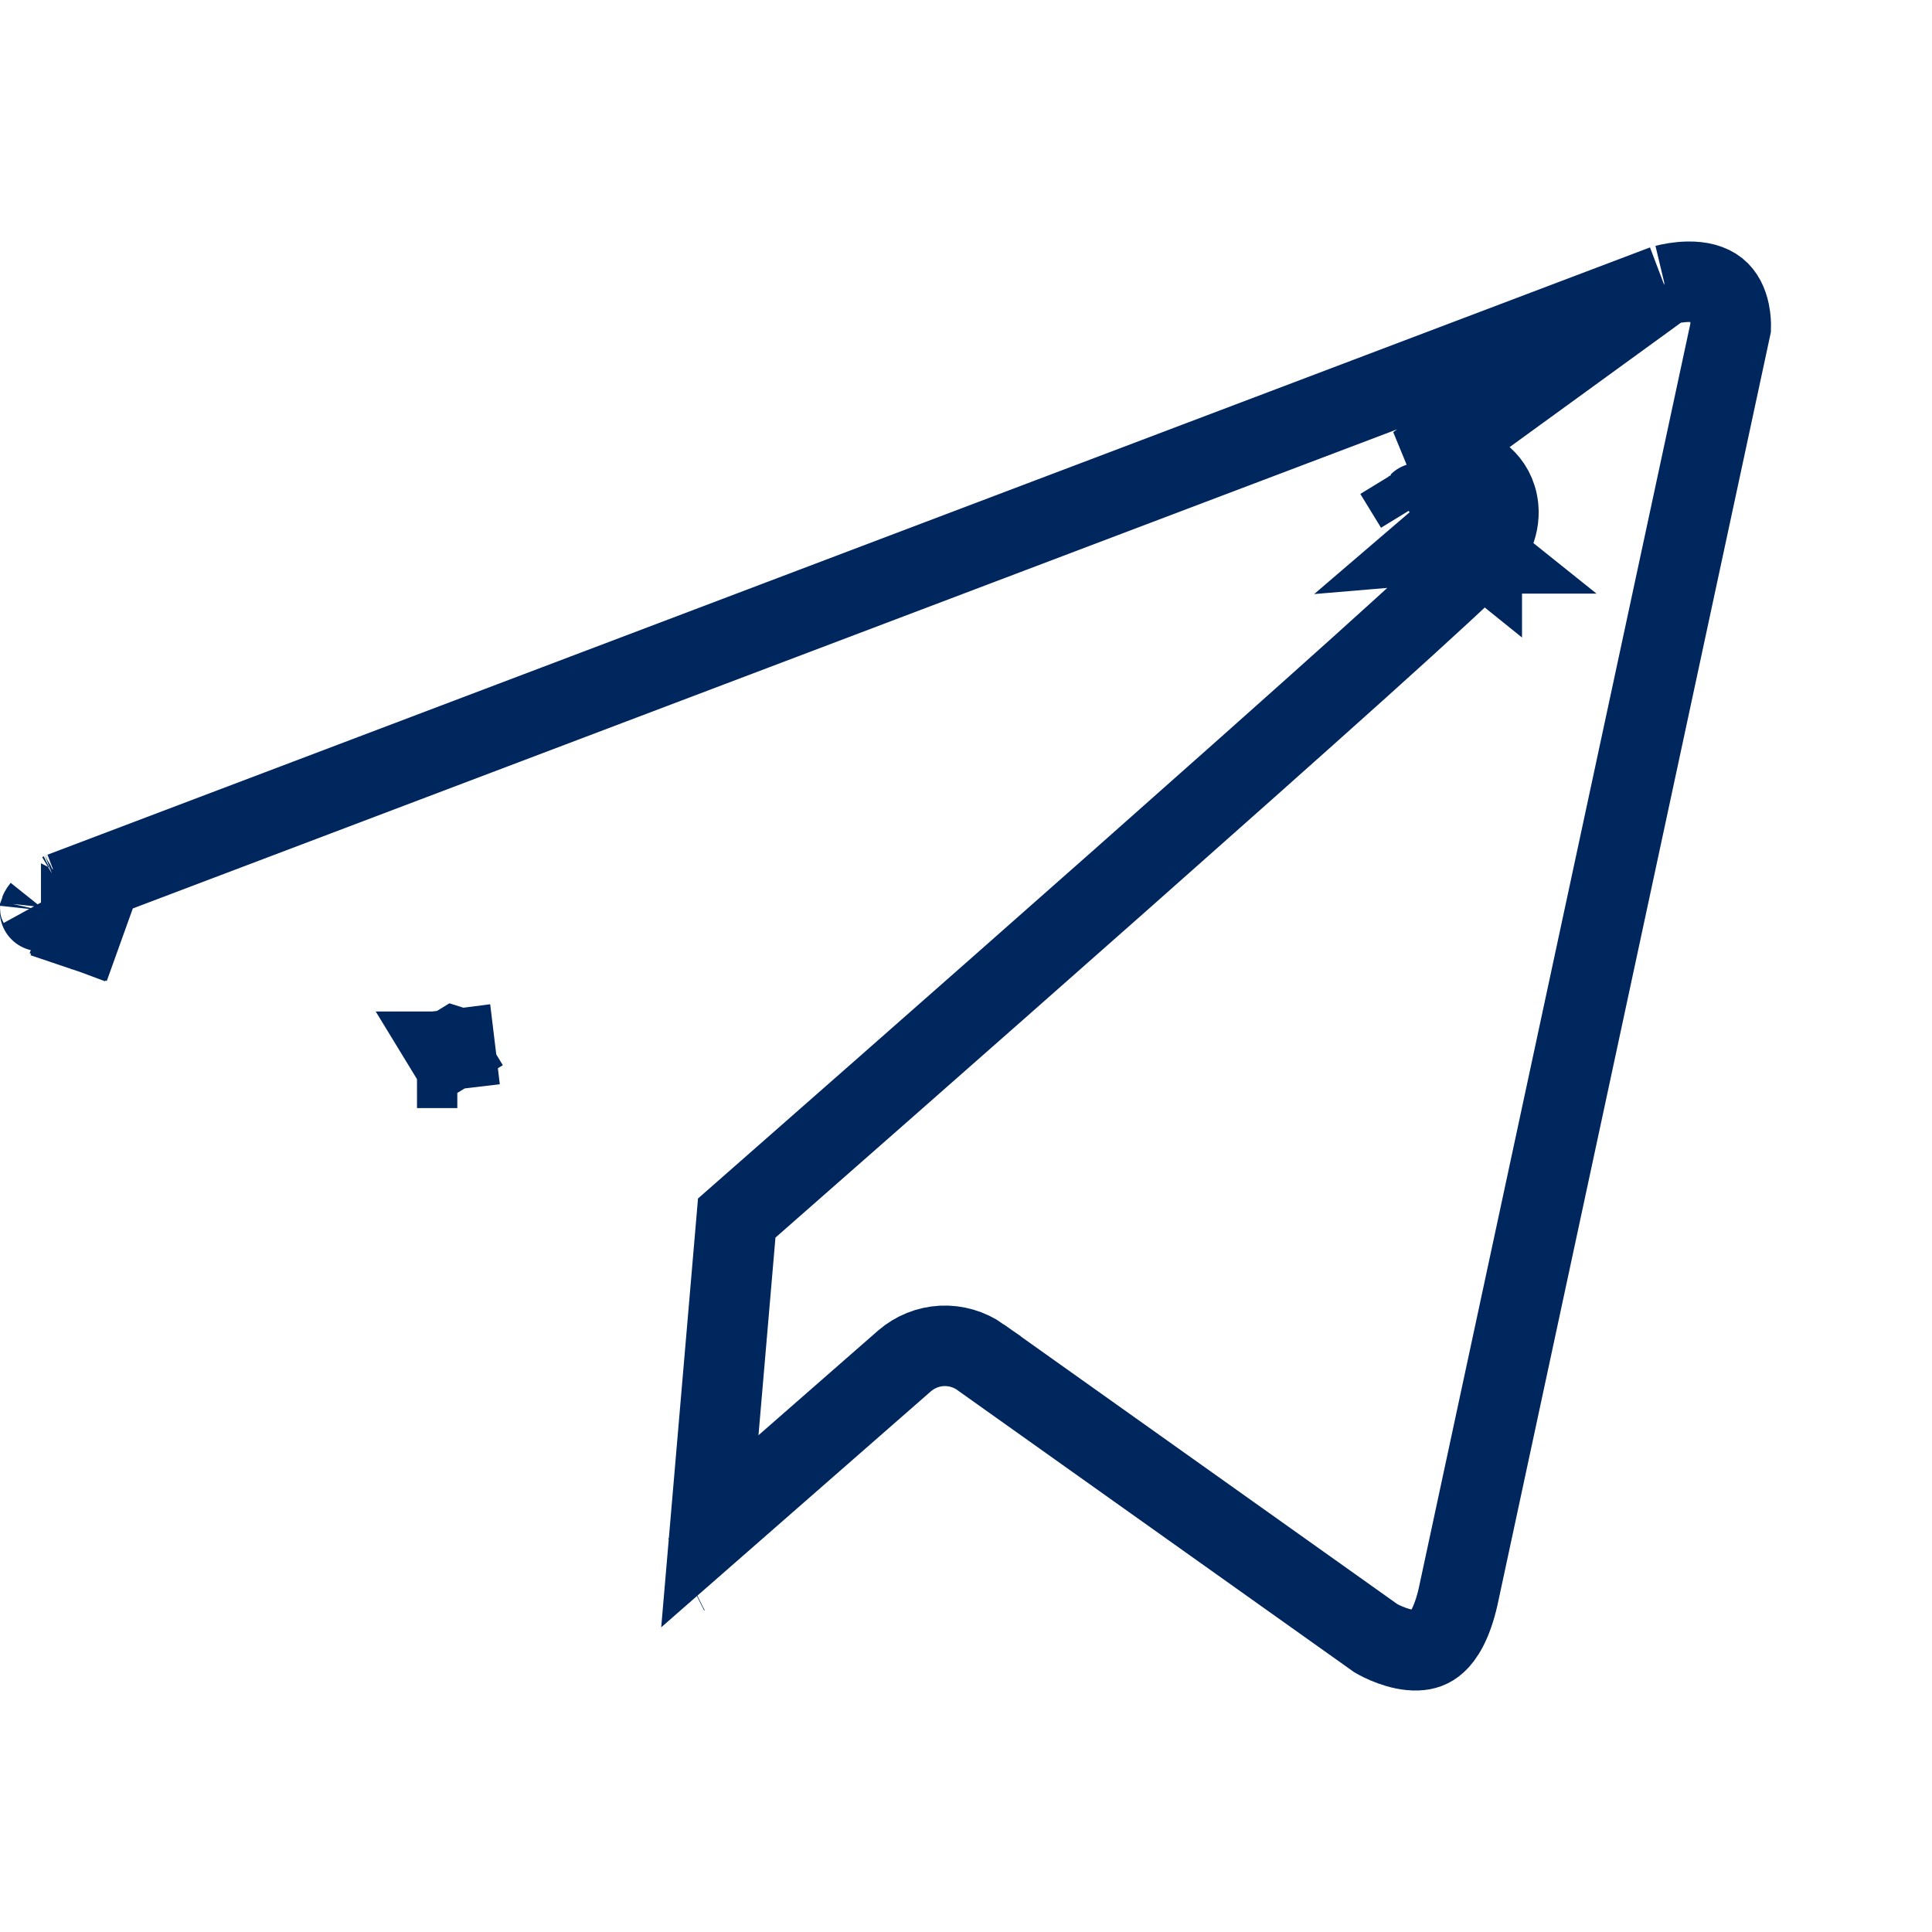 <svg width="24" height="24" viewBox="0 0 24 24" fill="none" xmlns="http://www.w3.org/2000/svg">
<path d="M20.674 3.541C20.677 3.541 20.679 3.54 20.681 3.54C20.752 3.523 20.848 3.502 20.972 3.5C21.123 3.498 21.245 3.53 21.331 3.598C21.412 3.664 21.459 3.762 21.483 3.877C21.5 3.959 21.501 4.031 21.5 4.066L18.113 19.835C18.035 20.177 17.924 20.334 17.846 20.405C17.774 20.471 17.697 20.497 17.603 20.5C17.385 20.507 17.153 20.387 17.092 20.351L12.181 16.86L12.181 16.859C12.04 16.76 11.871 16.711 11.7 16.719C11.529 16.728 11.365 16.794 11.235 16.907L11.235 16.907L8.818 19.022L9.152 15.131C9.728 14.625 11.857 12.757 13.923 10.929C15.005 9.971 16.07 9.025 16.887 8.291C17.295 7.924 17.642 7.609 17.898 7.372C18.026 7.254 18.134 7.153 18.215 7.074C18.287 7.005 18.362 6.93 18.407 6.874M20.674 3.541L17.601 5.773C17.653 5.765 17.734 5.754 17.823 5.75C17.903 5.747 18.035 5.747 18.167 5.787C18.297 5.826 18.576 5.96 18.611 6.304C18.637 6.563 18.494 6.767 18.407 6.874M20.674 3.541L0.767 11.085M20.674 3.541L0.767 11.085M18.407 6.874C18.407 6.874 18.407 6.875 18.407 6.875L18.017 6.561L18.408 6.874C18.407 6.874 18.407 6.874 18.407 6.874ZM17.582 6.295C17.575 6.302 17.566 6.31 17.557 6.319L17.586 6.302C17.598 6.294 17.611 6.288 17.624 6.283C17.627 6.271 17.63 6.261 17.633 6.253C17.633 6.253 17.633 6.252 17.633 6.252C17.636 6.245 17.638 6.239 17.639 6.236C17.643 6.229 17.645 6.225 17.645 6.225C17.645 6.225 17.64 6.233 17.628 6.248L17.627 6.249C17.628 6.248 17.627 6.249 17.624 6.252C17.619 6.257 17.606 6.271 17.582 6.295ZM17.582 6.295L17.325 5.875C17.325 5.875 17.325 5.875 17.325 5.875L17.582 6.295ZM0.767 11.085C0.773 11.082 0.777 11.079 0.781 11.077C0.771 11.083 0.761 11.088 0.75 11.092L0.767 11.085ZM1.015 11.543C1.014 11.543 1.014 11.542 1.013 11.542L1.009 11.54L1.009 11.541M1.015 11.543L1.009 11.541M1.015 11.543C1.016 11.543 1.016 11.543 1.017 11.544L0.947 11.729M1.015 11.543L1.016 11.543L1.025 11.546L0.856 12.017L0.947 11.729M1.009 11.541L1.006 11.54L0.987 11.601M1.009 11.541L0.987 11.601M0.987 11.601L0.839 12.011L0.947 11.729M0.987 11.601L0.947 11.729M5.681 13.265L5.681 13.264L5.681 13.263L5.653 13.032C5.686 13.028 5.719 13.031 5.751 13.041L5.65 13.009L5.559 13.065M5.681 13.265L5.681 13.265M5.681 13.265L5.819 13.492L5.681 13.266M5.681 13.265L5.681 13.266M5.681 13.265L5.681 13.264L5.681 13.263L5.653 13.032C5.62 13.036 5.588 13.047 5.559 13.065M5.681 13.265L5.681 13.266M5.681 13.265L5.68 13.265L5.68 13.264L5.559 13.065M5.559 13.065L5.558 13.065L5.68 13.265L5.68 13.265L5.681 13.266M5.681 13.266L5.712 13.528L5.681 13.266M5.681 13.266L5.681 13.266M0.496 11.319C0.498 11.313 0.507 11.299 0.523 11.279C0.51 11.267 0.501 11.256 0.495 11.249C0.492 11.245 0.491 11.243 0.491 11.243C0.491 11.243 0.497 11.253 0.499 11.273C0.501 11.286 0.5 11.297 0.499 11.306C0.497 11.315 0.496 11.32 0.496 11.319ZM17.849 6.733C17.842 6.739 17.836 6.745 17.829 6.751C17.841 6.75 17.853 6.749 17.865 6.749C17.889 6.748 17.9 6.749 17.9 6.749C17.9 6.749 17.892 6.748 17.877 6.744C17.871 6.742 17.861 6.739 17.849 6.733ZM8.524 19.56L8.53 19.557L8.524 19.56Z" stroke="#00265E"/>
</svg>

